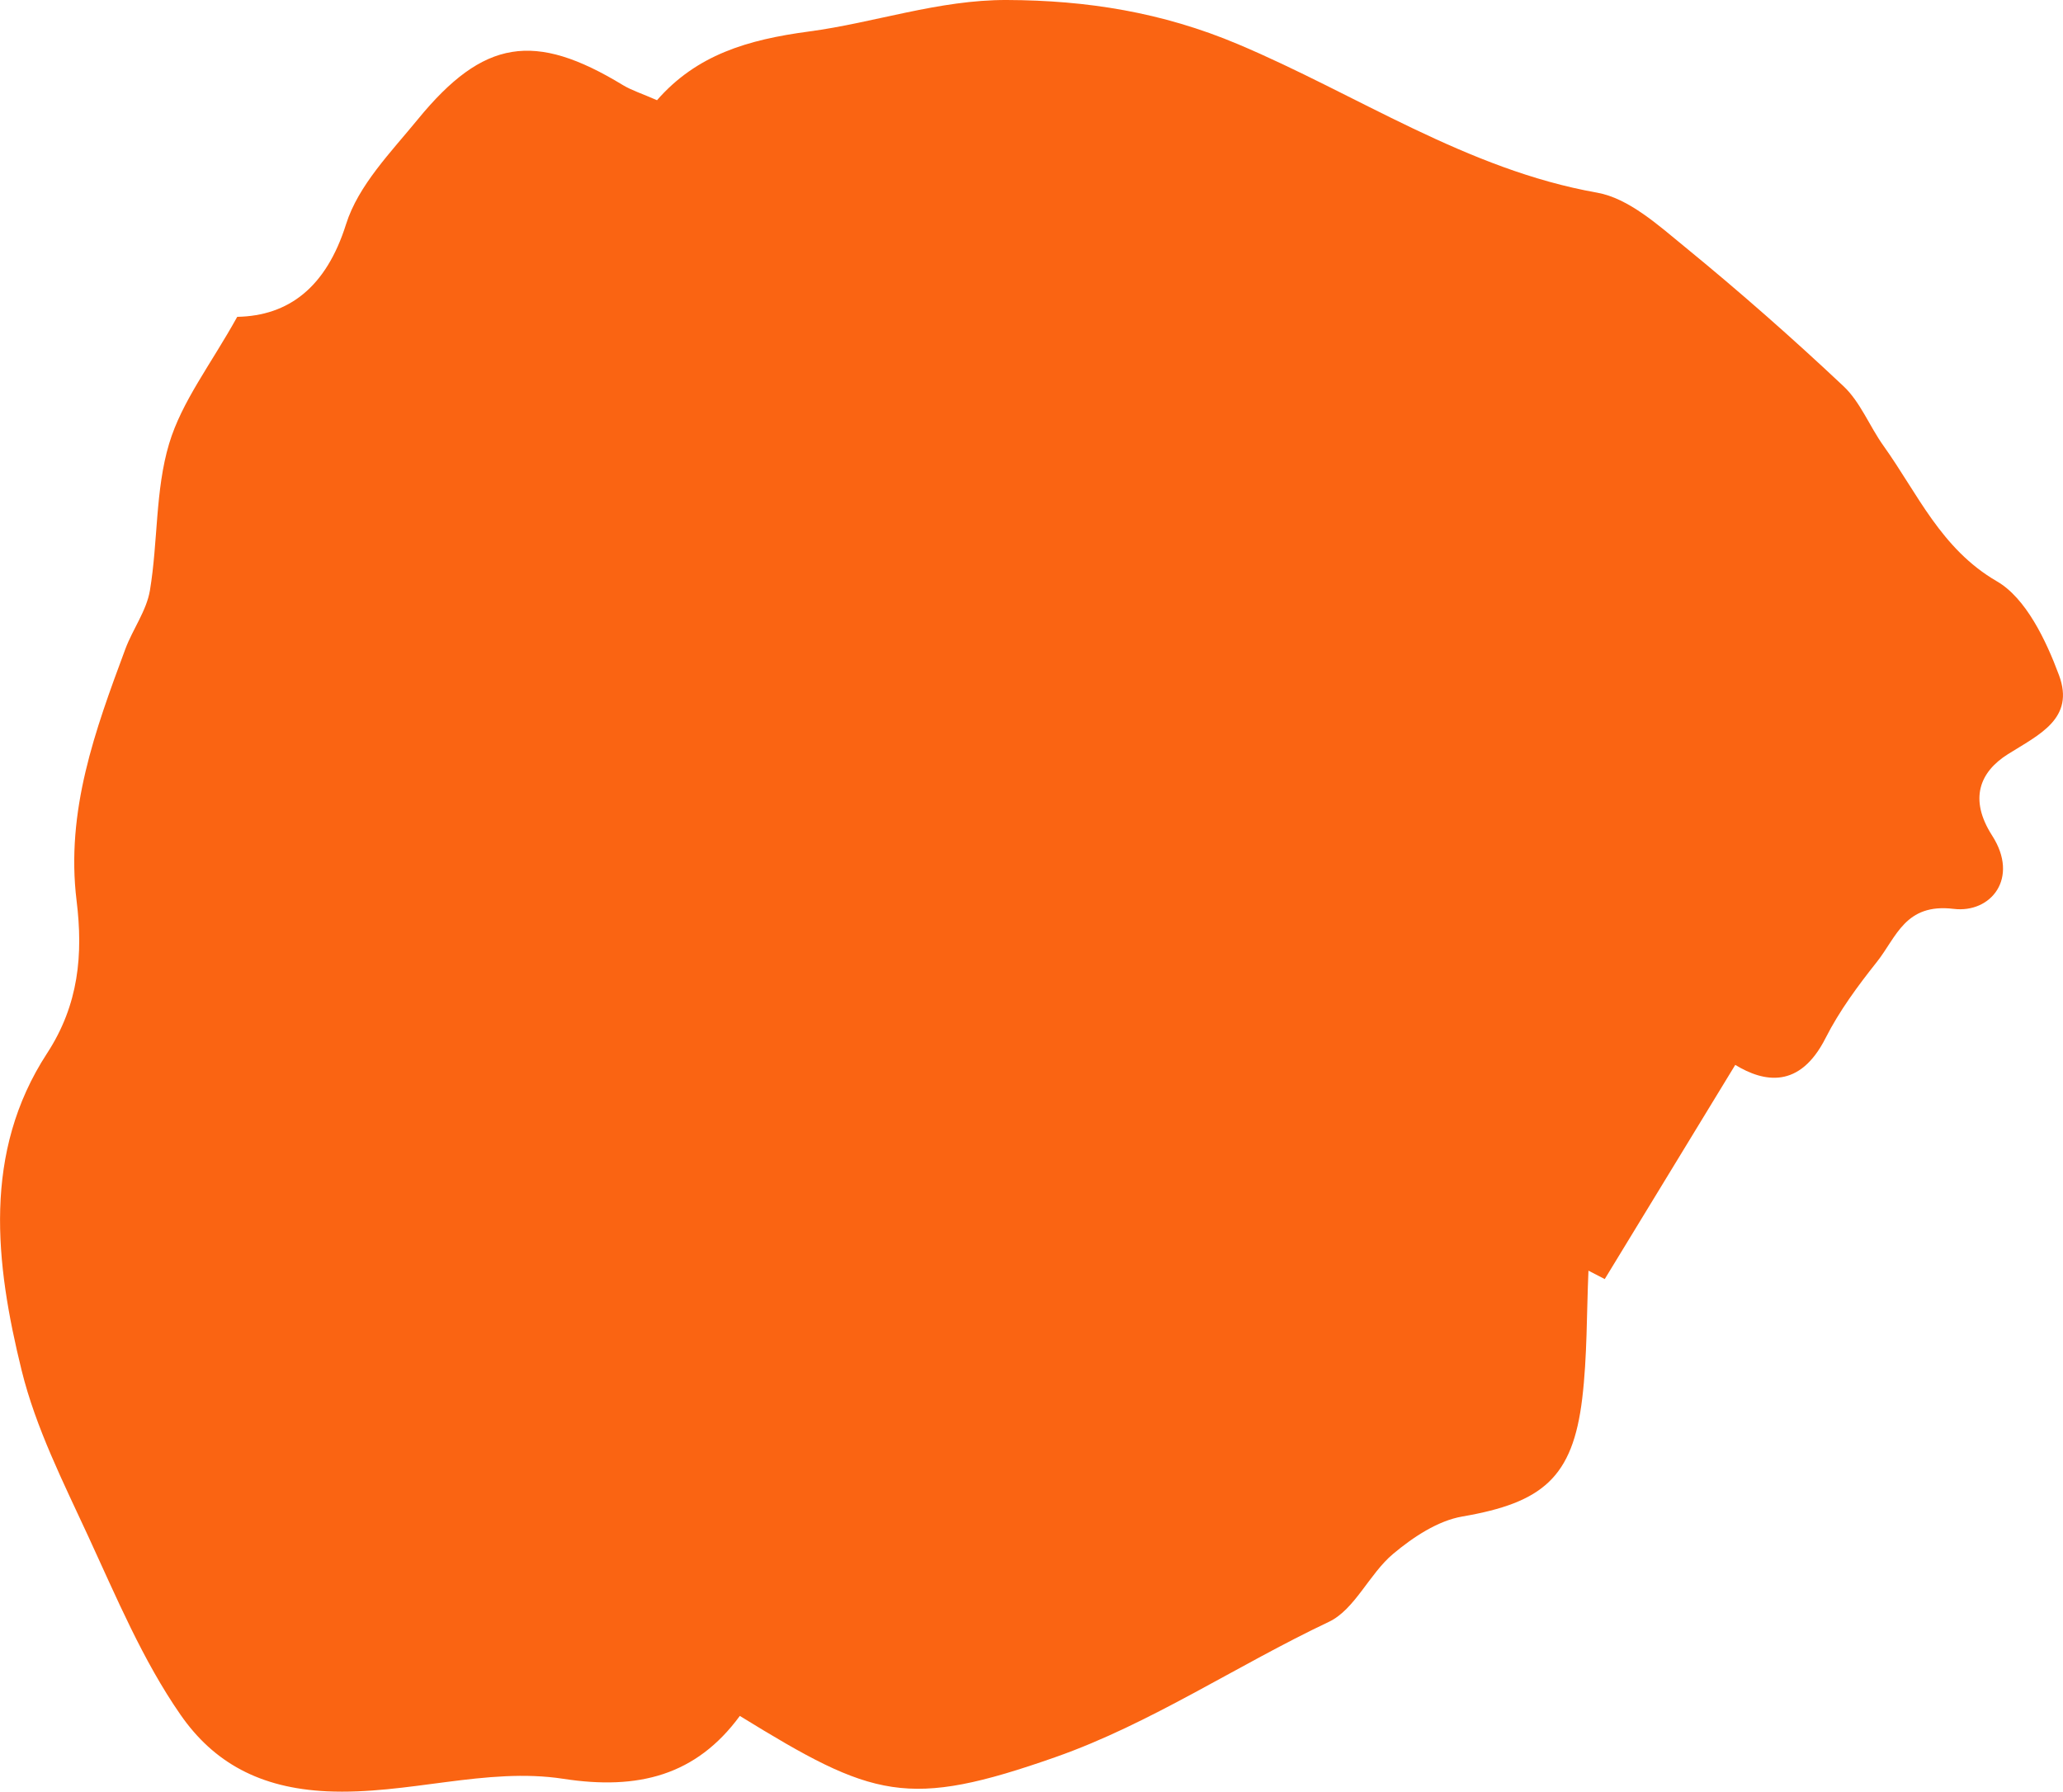 <svg xmlns="http://www.w3.org/2000/svg" width="1080" height="938.13" viewBox="0 0 1080 938.13"><g id="a"/><g id="b"><g id="c"><path id="d" d="M908.42 557.59c-23.46 38.51-45.89 75.32-68.32 112.14-2.84-1.47-5.68-2.93-8.52-4.4-.99 22.32-.62 44.82-3.27 66.93-4.97 41.42-20.76 54.57-62.75 61.79-12.87 2.21-25.79 10.81-36.26 19.58-12.45 10.42-20.06 29.17-33.64 35.59-48.11 22.77-93.32 53.3-142.86 70.73-77.94 27.41-95.61 21.54-165.49-21.48-22.9 31.21-53.22 38.96-92.39 32.93-40.51-6.24-81.53 8.52-123.81 6.54-35.06-1.65-59.26-15.08-76.62-40.1-19.73-28.41-33.53-61.44-48.23-93.28-13.09-28.34-27.51-56.86-34.93-86.99-13.83-56.2-20.53-114.13 13.33-166.08 16.61-25.47 18.88-51.8 15.44-79.82-5.78-47.07 9.75-89.38 25.49-131.76 3.88-10.46 11.11-20.08 12.9-30.78 4.25-25.5 2.75-52.51 10.05-76.83 6.64-22.12 21.84-41.5 35.65-66.4 26.82-.52 46.53-15.32 56.97-48.49 6.42-20.39 23.52-37.74 37.58-54.93 34.42-42.08 61.13-46.01 107.31-17.95 4.55 2.76 9.75 4.37 17.9 7.94 20.73-23.72 47.28-31.68 79.56-35.98C457.76 11.94 491.39-.13 527.08.0c41.83.15 81.31 6.39 120.96 23.11 62.41 26.31 119.73 65.67 188.06 77.77 16.53 2.93 32.06 17.04 46.12 28.54 28.43 23.24 56.09 47.59 82.89 72.81 8.82 8.3 13.63 21.01 20.92 31.2 17.95 25.1 30.08 53.96 59.39 70.97 15.16 8.8 25.67 30.78 32.48 49.1 8.46 22.8-10.41 31.12-26.77 41.42-14.56 9.17-20.58 23.35-8.21 42.62 14.34 22.33-.7 40.72-20.17 38.35-25.41-3.08-29.88 14.79-40.21 27.8-9.91 12.49-19.62 25.6-26.83 39.84-13.6 26.88-32.38 23.14-47.31 14.04z" fill="#fa6412"/></g></g></svg>